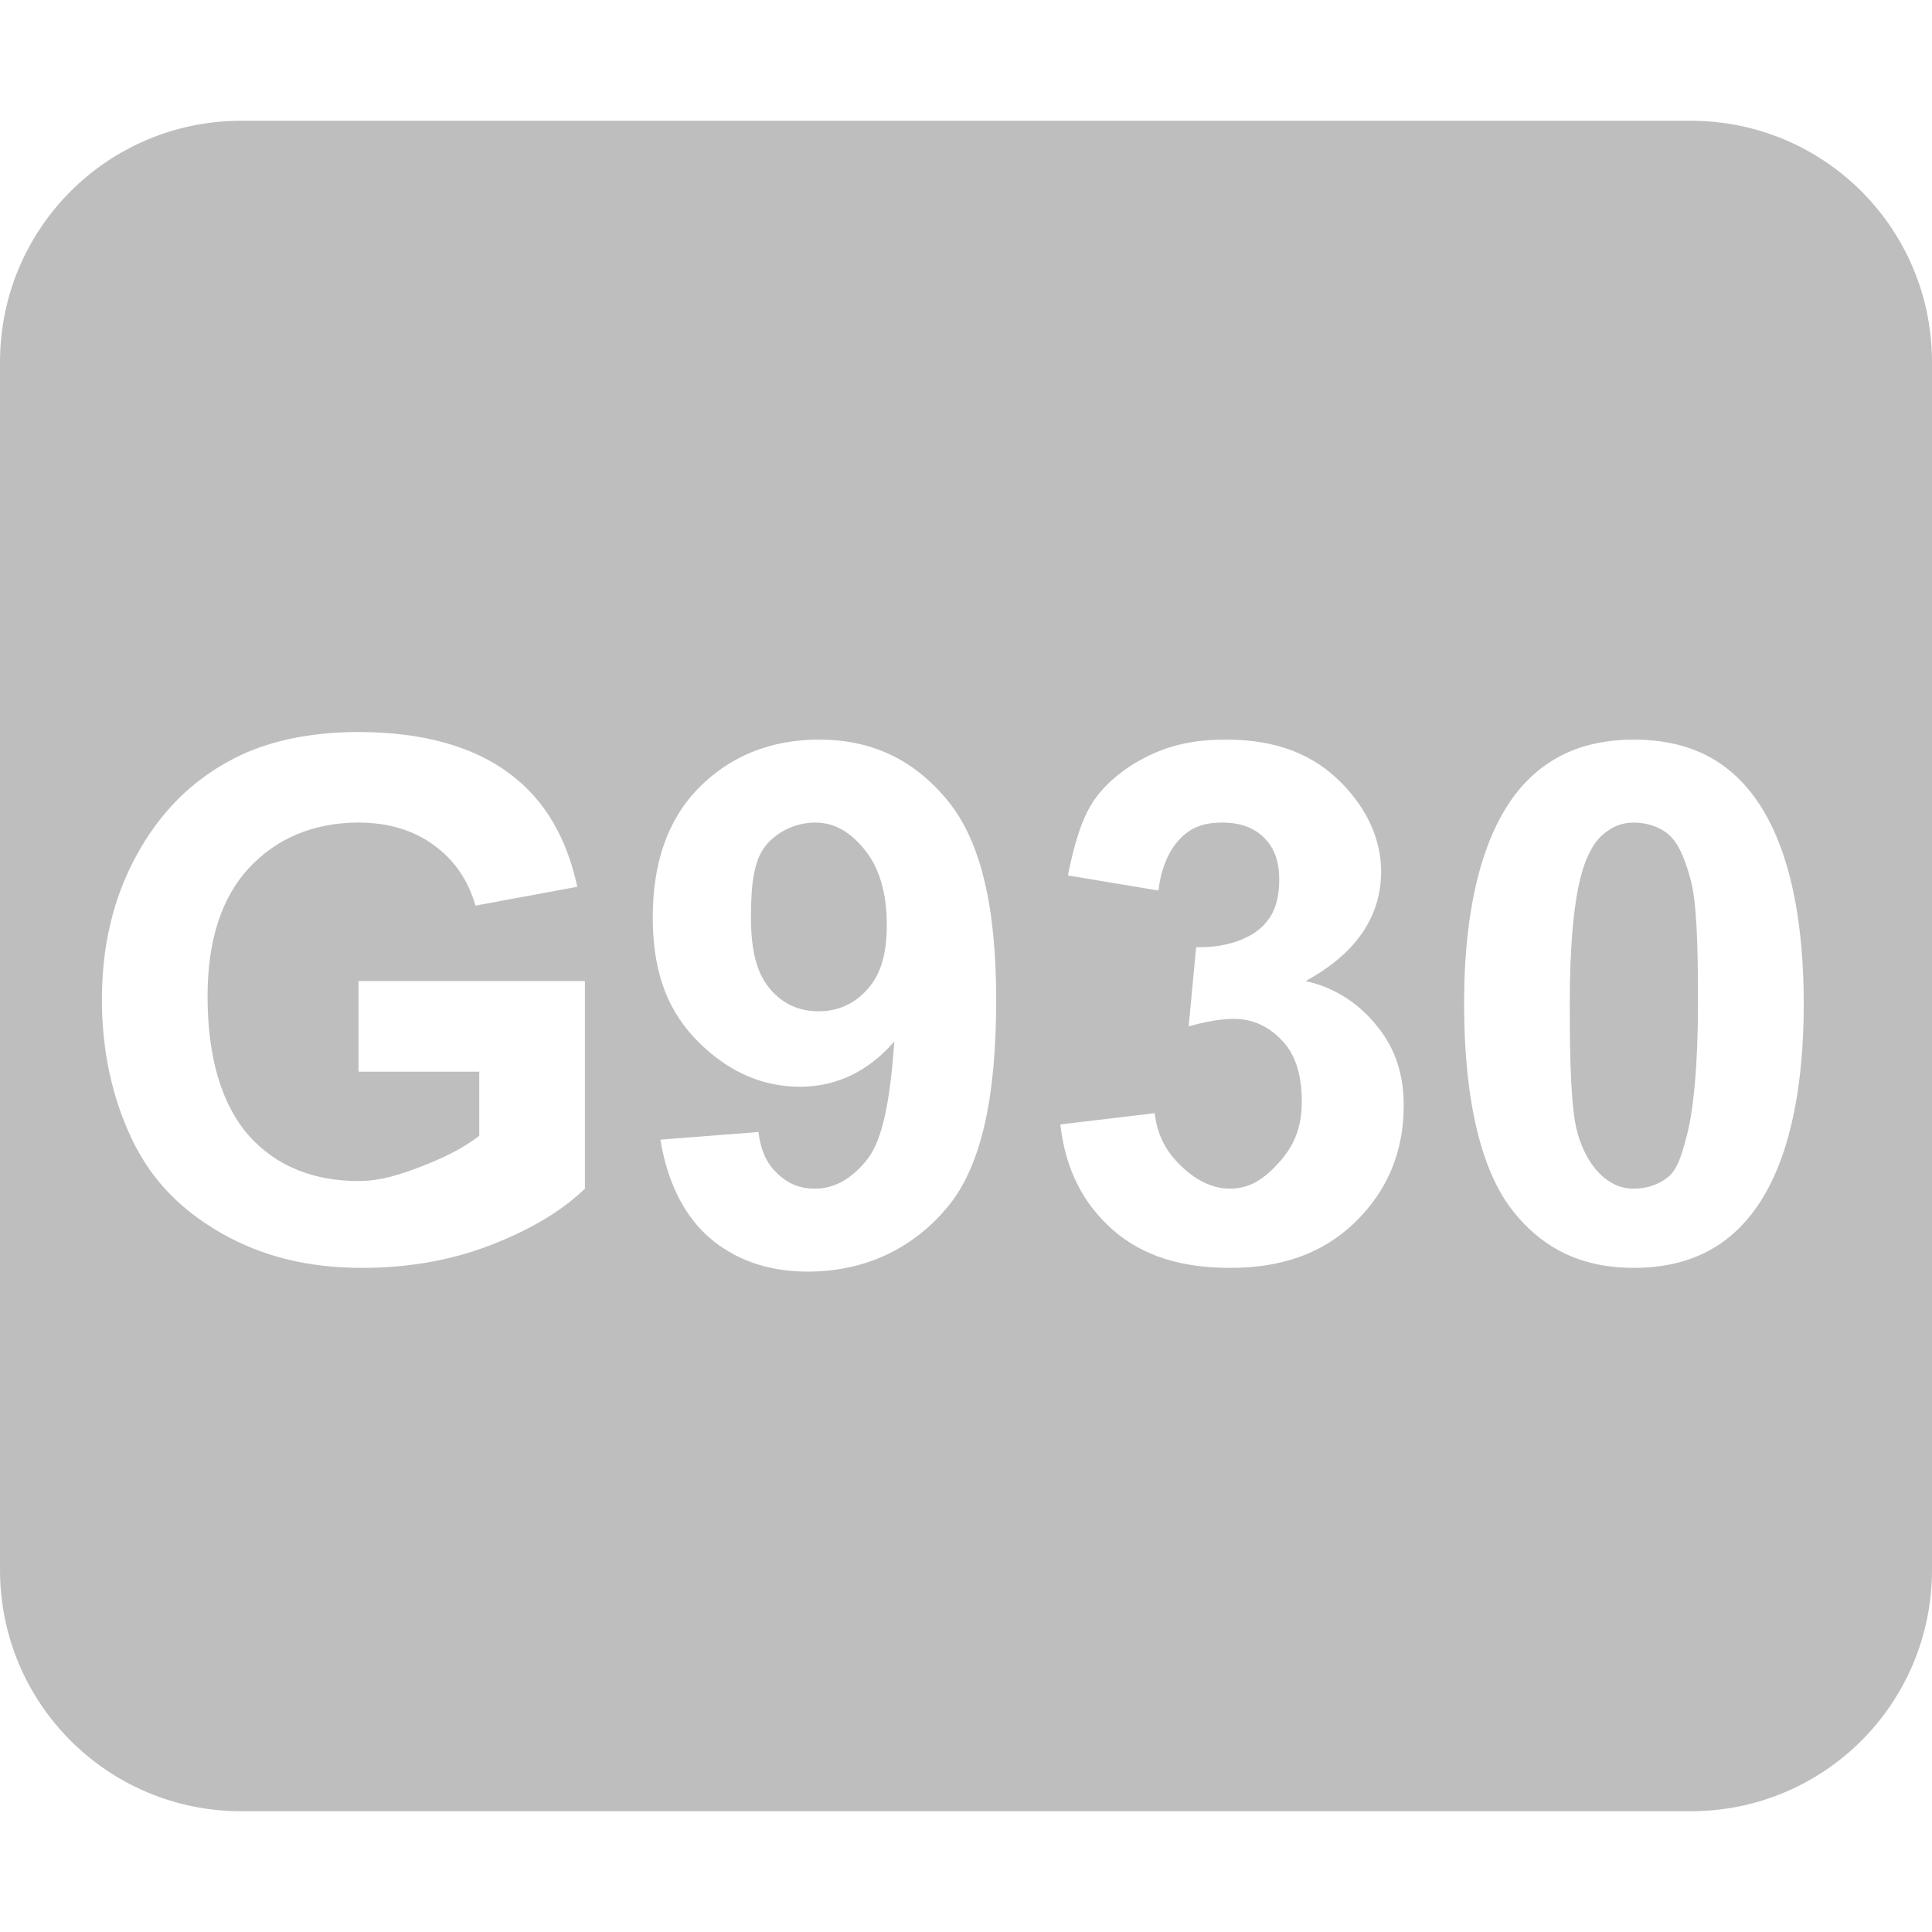 <?xml version="1.0" encoding="UTF-8" standalone="no"?>
<!-- Created with Inkscape (http://www.inkscape.org/) -->

<svg
   xmlns:dc="http://purl.org/dc/elements/1.1/"
   xmlns:cc="http://creativecommons.org/ns#"
   xmlns:rdf="http://www.w3.org/1999/02/22-rdf-syntax-ns#"
   xmlns:svg="http://www.w3.org/2000/svg"
   xmlns="http://www.w3.org/2000/svg"
   xmlns:sodipodi="http://sodipodi.sourceforge.net/DTD/sodipodi-0.dtd"
   xmlns:inkscape="http://www.inkscape.org/namespaces/inkscape"
   id="svg7384"
   height="16"
   width="16"
   version="1.1"
   inkscape:version="0.48.3.1 r9886"
   sodipodi:docname="logitech-g510-symbolic.svg">
  <defs
     id="defs10" />
  <sodipodi:namedview
     pagecolor="#ffffff"
     bordercolor="#666666"
     borderopacity="1"
     objecttolerance="10"
     gridtolerance="10"
     guidetolerance="10"
     inkscape:pageopacity="0"
     inkscape:pageshadow="2"
     inkscape:window-width="1920"
     inkscape:window-height="1058"
     id="namedview8"
     showgrid="false"
     inkscape:zoom="14.75"
     inkscape:cx="-22.937889"
     inkscape:cy="8.2254677"
     inkscape:window-x="1920"
     inkscape:window-y="0"
     inkscape:window-maximized="1"
     inkscape:current-layer="svg7384" />
  <title
     id="title9167">Gnome Symbolic Icon Theme</title>
  <path
     style="fill:#bebebe;fill-opacity:1;stroke:none"
     d="M 2 1 C 0.892 1 0 1.892 0 3 L 0 13 C 0 14.108 0.892 15 2 15 L 14 15 C 15.108 15 16 14.108 16 13 L 16 3 C 16 1.892 15.108 1 14 1 L 2 1 z M 2.969 6.062 C 3.502 6.063 3.92 6.182 4.219 6.406 C 4.52 6.629 4.695 6.949 4.781 7.344 L 3.938 7.5 C 3.877 7.289 3.762 7.121 3.594 7 C 3.428 6.877 3.219 6.813 2.969 6.812 C 2.59 6.813 2.287 6.947 2.062 7.188 C 1.84 7.428 1.719 7.777 1.719 8.25 C 1.719 8.76 1.836 9.15 2.062 9.406 C 2.289 9.66 2.602 9.781 2.969 9.781 C 3.15 9.781 3.318 9.727 3.5 9.656 C 3.684 9.584 3.838 9.508 3.969 9.406 L 3.969 8.875 L 2.969 8.875 L 2.969 8.125 L 4.844 8.125 L 4.844 9.844 C 4.662 10.02 4.408 10.178 4.062 10.312 C 3.719 10.445 3.354 10.5 3 10.5 C 2.551 10.5 2.178 10.406 1.844 10.219 C 1.51 10.029 1.262 9.787 1.094 9.438 C 0.926 9.086 0.844 8.693 0.844 8.281 C 0.844 7.834 0.937 7.441 1.125 7.094 C 1.312 6.746 1.576 6.467 1.938 6.281 C 2.213 6.139 2.559 6.063 2.969 6.062 z M 6.781 6.125 C 7.217 6.125 7.564 6.287 7.844 6.625 C 8.123 6.961 8.25 7.51 8.25 8.281 C 8.25 9.066 8.135 9.652 7.844 10 C 7.553 10.348 7.154 10.531 6.688 10.531 C 6.352 10.531 6.082 10.428 5.875 10.25 C 5.668 10.07 5.527 9.793 5.469 9.438 L 6.281 9.375 C 6.301 9.537 6.355 9.641 6.438 9.719 C 6.52 9.797 6.615 9.844 6.75 9.844 C 6.92 9.844 7.068 9.75 7.188 9.594 C 7.307 9.438 7.373 9.117 7.406 8.625 C 7.199 8.865 6.936 9 6.625 9 C 6.287 9 5.996 8.854 5.75 8.594 C 5.506 8.332 5.406 8.012 5.406 7.594 C 5.406 7.158 5.523 6.797 5.781 6.531 C 6.041 6.264 6.381 6.125 6.781 6.125 z M 10.156 6.125 C 10.561 6.125 10.881 6.242 11.125 6.5 C 11.326 6.711 11.437 6.953 11.438 7.219 C 11.437 7.596 11.225 7.9 10.812 8.125 C 11.059 8.178 11.26 8.316 11.406 8.5 C 11.555 8.684 11.625 8.896 11.625 9.156 C 11.625 9.533 11.494 9.859 11.219 10.125 C 10.943 10.391 10.598 10.5 10.188 10.5 C 9.799 10.5 9.475 10.41 9.219 10.188 C 8.963 9.963 8.822 9.674 8.781 9.312 L 9.562 9.219 C 9.588 9.422 9.67 9.549 9.781 9.656 C 9.893 9.764 10.029 9.844 10.188 9.844 C 10.357 9.844 10.479 9.754 10.594 9.625 C 10.711 9.496 10.781 9.344 10.781 9.125 C 10.781 8.918 10.736 8.746 10.625 8.625 C 10.514 8.504 10.379 8.438 10.219 8.438 C 10.113 8.438 9.99 8.459 9.844 8.5 L 9.906 7.844 C 10.129 7.85 10.32 7.789 10.438 7.688 C 10.555 7.584 10.594 7.451 10.594 7.281 C 10.594 7.137 10.555 7.023 10.469 6.938 C 10.383 6.852 10.268 6.813 10.125 6.812 C 9.984 6.813 9.881 6.84 9.781 6.938 C 9.682 7.035 9.615 7.188 9.594 7.375 L 8.844 7.25 C 8.896 6.99 8.957 6.779 9.062 6.625 C 9.17 6.469 9.342 6.338 9.531 6.25 C 9.723 6.16 9.92 6.125 10.156 6.125 z M 13.531 6.125 C 13.947 6.125 14.266 6.266 14.5 6.562 C 14.779 6.914 14.937 7.498 14.938 8.312 C 14.937 9.125 14.781 9.707 14.5 10.062 C 14.268 10.355 13.947 10.5 13.531 10.5 C 13.113 10.5 12.787 10.352 12.531 10.031 C 12.275 9.709 12.125 9.137 12.125 8.312 C 12.125 7.504 12.281 6.918 12.562 6.562 C 12.795 6.27 13.115 6.125 13.531 6.125 z M 6.75 6.812 C 6.598 6.813 6.445 6.879 6.344 7 C 6.244 7.119 6.219 7.32 6.219 7.594 C 6.219 7.871 6.266 8.057 6.375 8.188 C 6.484 8.316 6.617 8.375 6.781 8.375 C 6.939 8.375 7.08 8.313 7.188 8.188 C 7.297 8.063 7.344 7.898 7.344 7.656 C 7.344 7.391 7.279 7.178 7.156 7.031 C 7.035 6.885 6.91 6.813 6.75 6.812 z M 13.531 6.812 C 13.432 6.813 13.359 6.842 13.281 6.906 C 13.203 6.969 13.137 7.086 13.094 7.25 C 13.037 7.463 13 7.809 13 8.312 C 13 8.816 13.012 9.186 13.062 9.375 C 13.113 9.563 13.205 9.688 13.281 9.75 C 13.359 9.813 13.432 9.844 13.531 9.844 C 13.631 9.844 13.734 9.813 13.812 9.75 C 13.891 9.686 13.926 9.57 13.969 9.406 C 14.025 9.195 14.062 8.816 14.062 8.312 C 14.062 7.809 14.051 7.469 14 7.281 C 13.949 7.092 13.891 6.969 13.812 6.906 C 13.736 6.842 13.631 6.813 13.531 6.812 z "
     id="rect2984" />
  <path
     style="fill:#aad400;fill-opacity:1;stroke:none"
     d="m -58.203,-9.508 c -1.108,0 -2,0.892 -2,2 l 0,10 c 0,1.108 0.892,2 2,2 l 12,0 c 1.108,0 2,-0.892 2,-2 l 0,-10 c 0,-1.108 -0.892,-2 -2,-2 l -12,0 z m 2.562,5.125 c 0.533,4.4e-6 0.951,0.119 1.25,0.344 0.301,0.223 0.508,0.543 0.594,0.938 l -0.875,0.156 c -0.061,-0.211 -0.176,-0.379 -0.344,-0.5 -0.166,-0.123 -0.375,-0.187 -0.625,-0.188 -0.379,3.6e-6 -0.682,0.135 -0.906,0.375 -0.223,0.24 -0.313,0.59 -0.312,1.062 -10e-7,0.51 0.117,0.9 0.344,1.156 0.227,0.254 0.508,0.375 0.875,0.375 0.182,7e-7 0.381,-0.023 0.562,-0.094 0.184,-0.072 0.338,-0.18 0.469,-0.281 l 0,-0.531 -1,0 0,-0.719 1.875,0 0,1.688 c -0.182,0.176 -0.467,0.334 -0.812,0.469 -0.344,0.133 -0.678,0.219 -1.031,0.219 -0.449,0 -0.854,-0.094 -1.188,-0.281 -0.334,-0.189 -0.582,-0.463 -0.75,-0.813 -0.168,-0.352 -0.25,-0.744 -0.25,-1.156 0,-0.447 0.094,-0.84 0.281,-1.188 0.187,-0.348 0.482,-0.627 0.844,-0.812 0.275,-0.143 0.59,-0.219 1,-0.219 z m 3.938,0.062 0.688,0 0,4.313 -0.844,0 0,-3.094 c -0.301,0.281 -0.654,0.49 -1.062,0.625 l 0,-0.75 c 0.215,-0.07 0.467,-0.211 0.719,-0.406 0.252,-0.197 0.406,-0.426 0.5,-0.688 z m 3.219,0 c 0.436,4.3e-6 0.814,0.162 1.094,0.5 0.279,0.336 0.406,0.916 0.406,1.688 -3e-6,0.785 -0.146,1.34 -0.438,1.688 -0.291,0.348 -0.658,0.531 -1.125,0.531 -0.336,0 -0.605,-0.104 -0.812,-0.281 -0.207,-0.18 -0.348,-0.457 -0.406,-0.813 l 0.781,-0.062 c 0.02,0.162 0.074,0.266 0.156,0.344 0.082,0.078 0.209,0.125 0.344,0.125 0.17,6e-7 0.318,-0.094 0.438,-0.25 0.119,-0.156 0.186,-0.477 0.219,-0.969 -0.207,0.24 -0.471,0.375 -0.781,0.375 -0.338,1.5e-6 -0.629,-0.146 -0.875,-0.406 -0.244,-0.262 -0.375,-0.582 -0.375,-1 0,-0.436 0.148,-0.797 0.406,-1.062 0.26,-0.268 0.568,-0.406 0.969,-0.406 z m -0.031,0.688 c -0.152,3.6e-6 -0.273,0.066 -0.375,0.188 -0.1,0.119 -0.156,0.32 -0.156,0.594 -10e-7,0.277 0.047,0.463 0.156,0.594 0.109,0.129 0.242,0.219 0.406,0.219 0.158,2.1e-6 0.299,-0.062 0.406,-0.188 0.109,-0.125 0.156,-0.32 0.156,-0.562 -2e-6,-0.266 -0.033,-0.479 -0.156,-0.625 -0.121,-0.146 -0.277,-0.219 -0.438,-0.219 z"
     id="rect2983"
     inkscape:connector-curvature="0" />
</svg>

